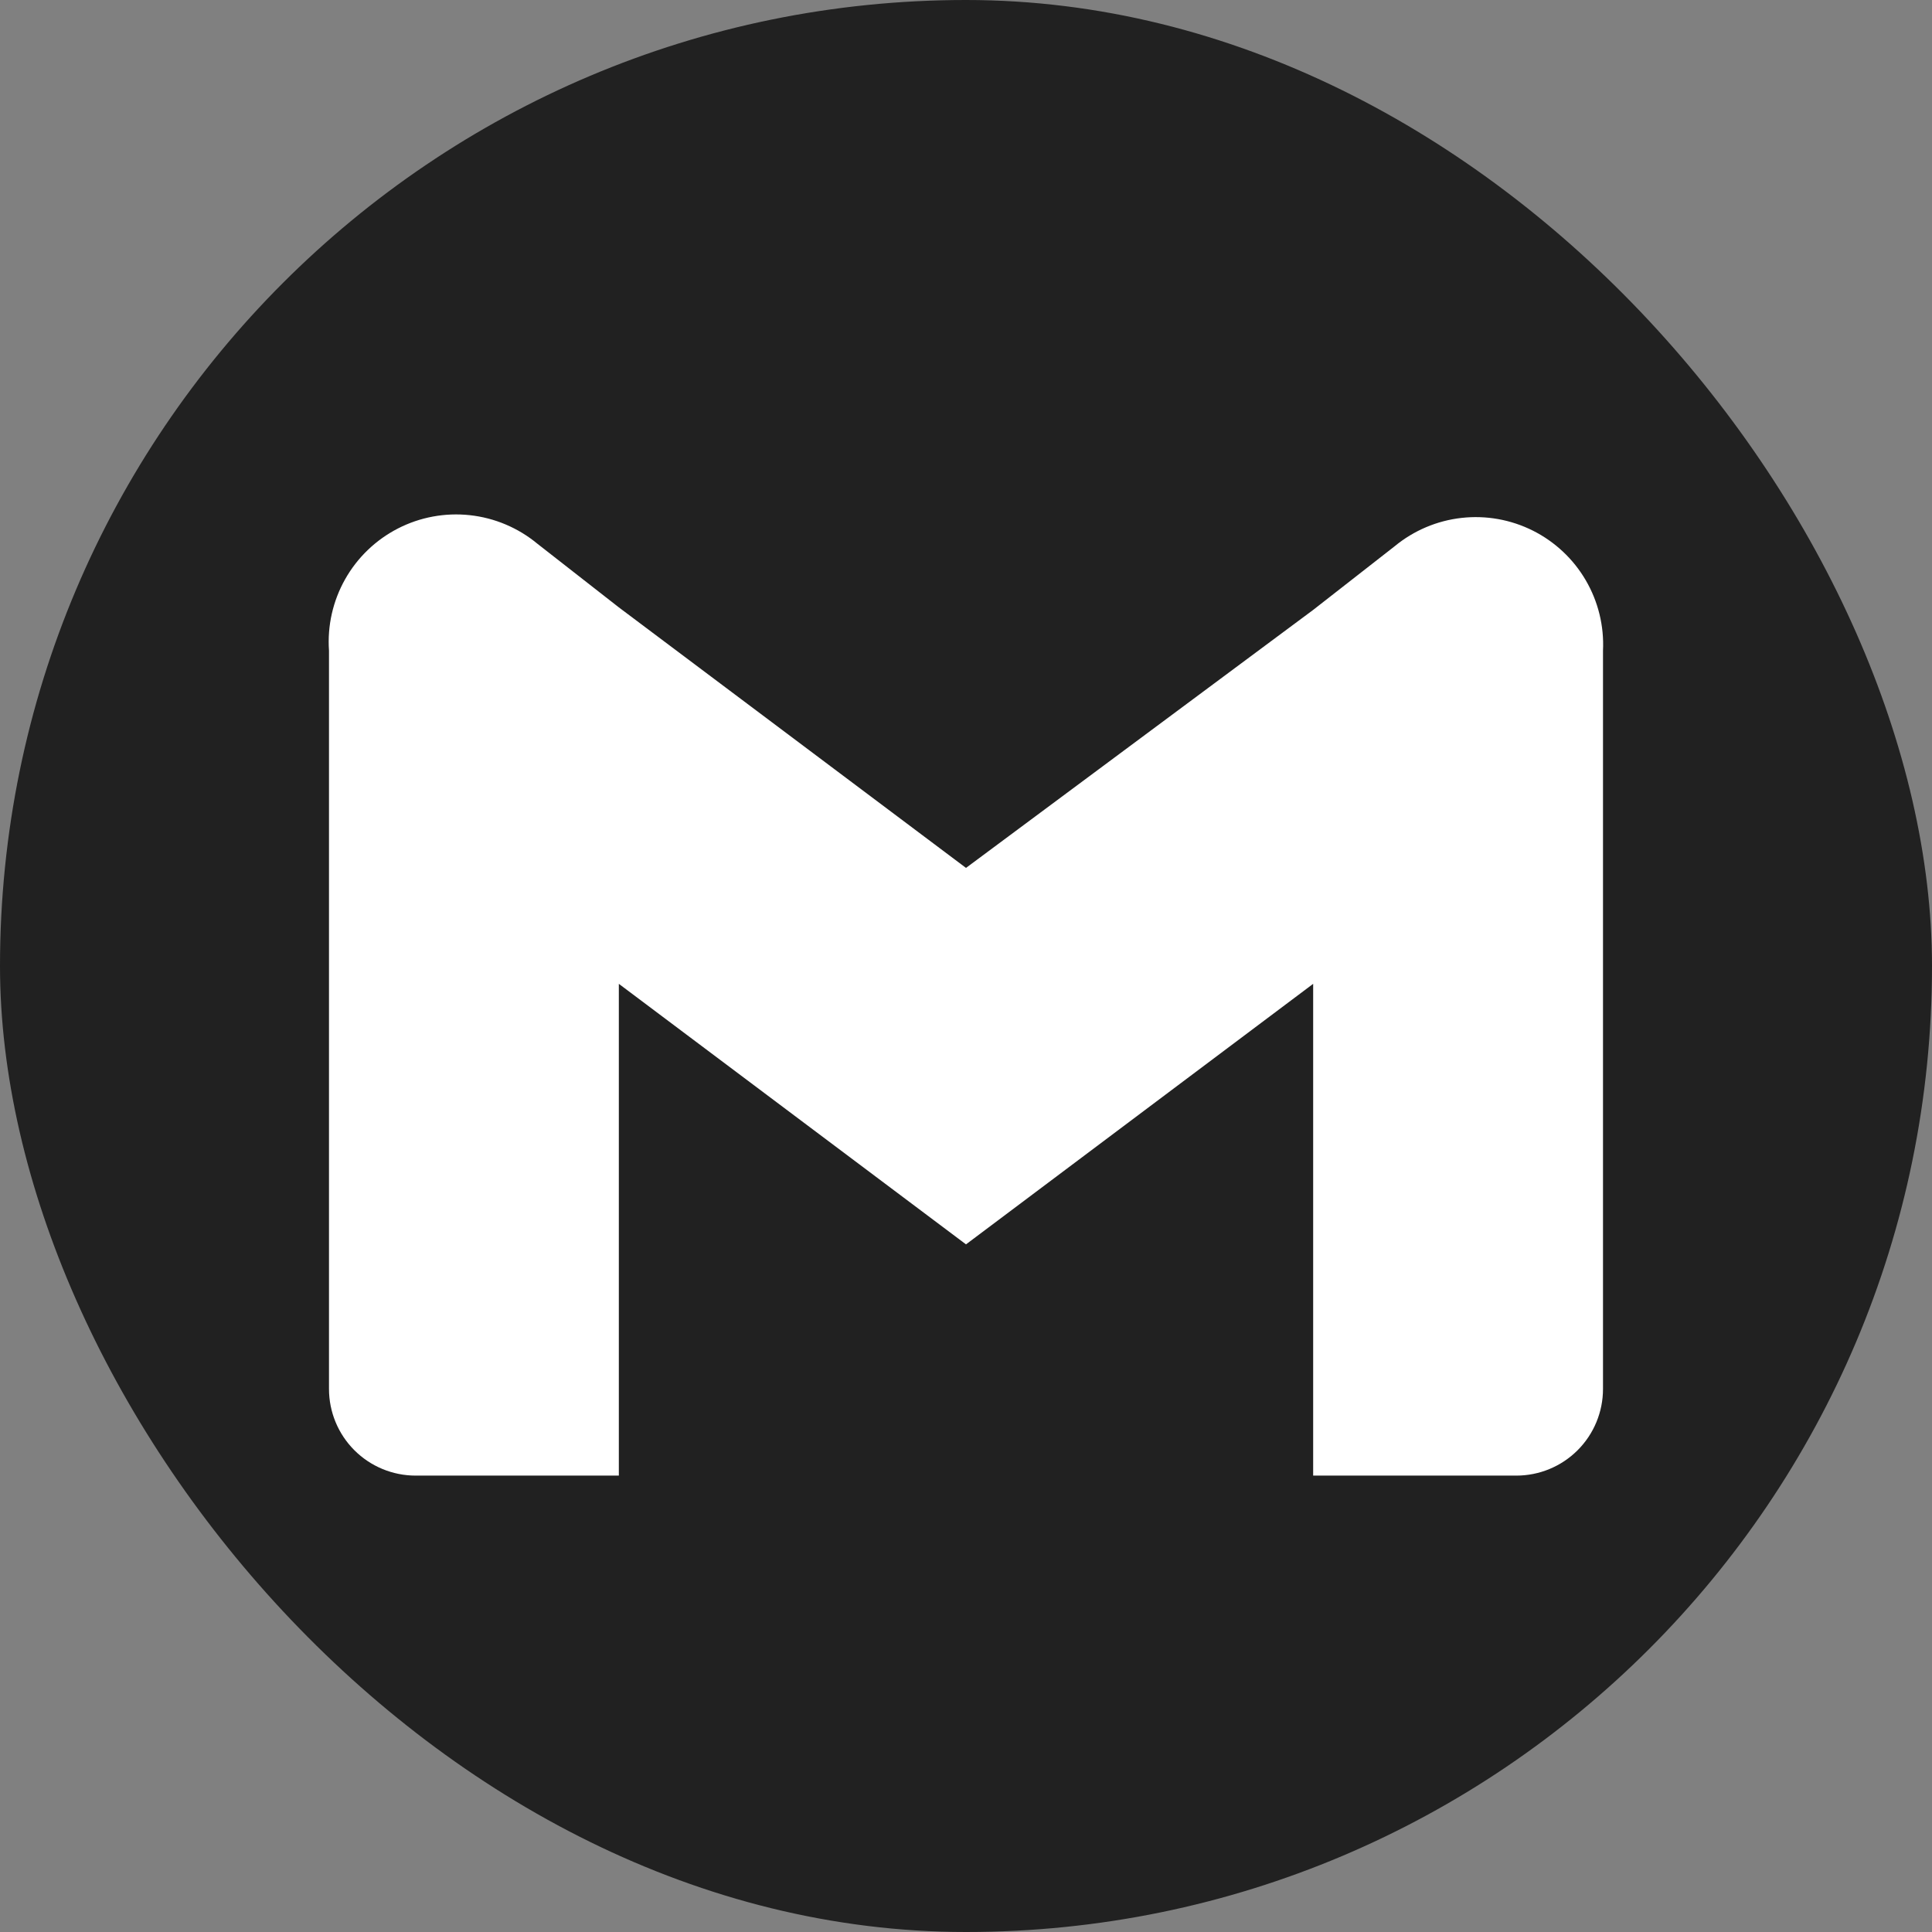 <svg width="230" height="230" viewBox="0 0 230 230" fill="none" xmlns="http://www.w3.org/2000/svg">
<rect x="0" y="0" width="230" height="230" fill="#808080" stroke="none"/>
<rect width="230" height="230" rx="115" fill="#212121"/>
<path d="M166.036 65.026L156.329 72.609L115 103.322L73.671 72.306L63.964 64.722C61.677 62.831 58.886 61.652 55.935 61.331C52.985 61.01 50.005 61.562 47.366 62.918C44.726 64.275 42.542 66.375 41.085 68.961C39.627 71.546 38.96 74.502 39.166 77.463V165.353C39.166 168.089 40.253 170.712 42.187 172.646C44.121 174.58 46.745 175.667 49.48 175.667H73.671V117.123L115 148.139L156.329 117.123V175.667H180.52C183.255 175.667 185.878 174.58 187.812 172.646C189.747 170.712 190.833 168.089 190.833 165.353V77.463C190.976 74.528 190.262 71.614 188.78 69.077C187.298 66.54 185.11 64.488 182.484 63.17C179.857 61.853 176.904 61.327 173.984 61.657C171.064 61.986 168.303 63.157 166.036 65.026Z" fill="white"/>
</svg>
